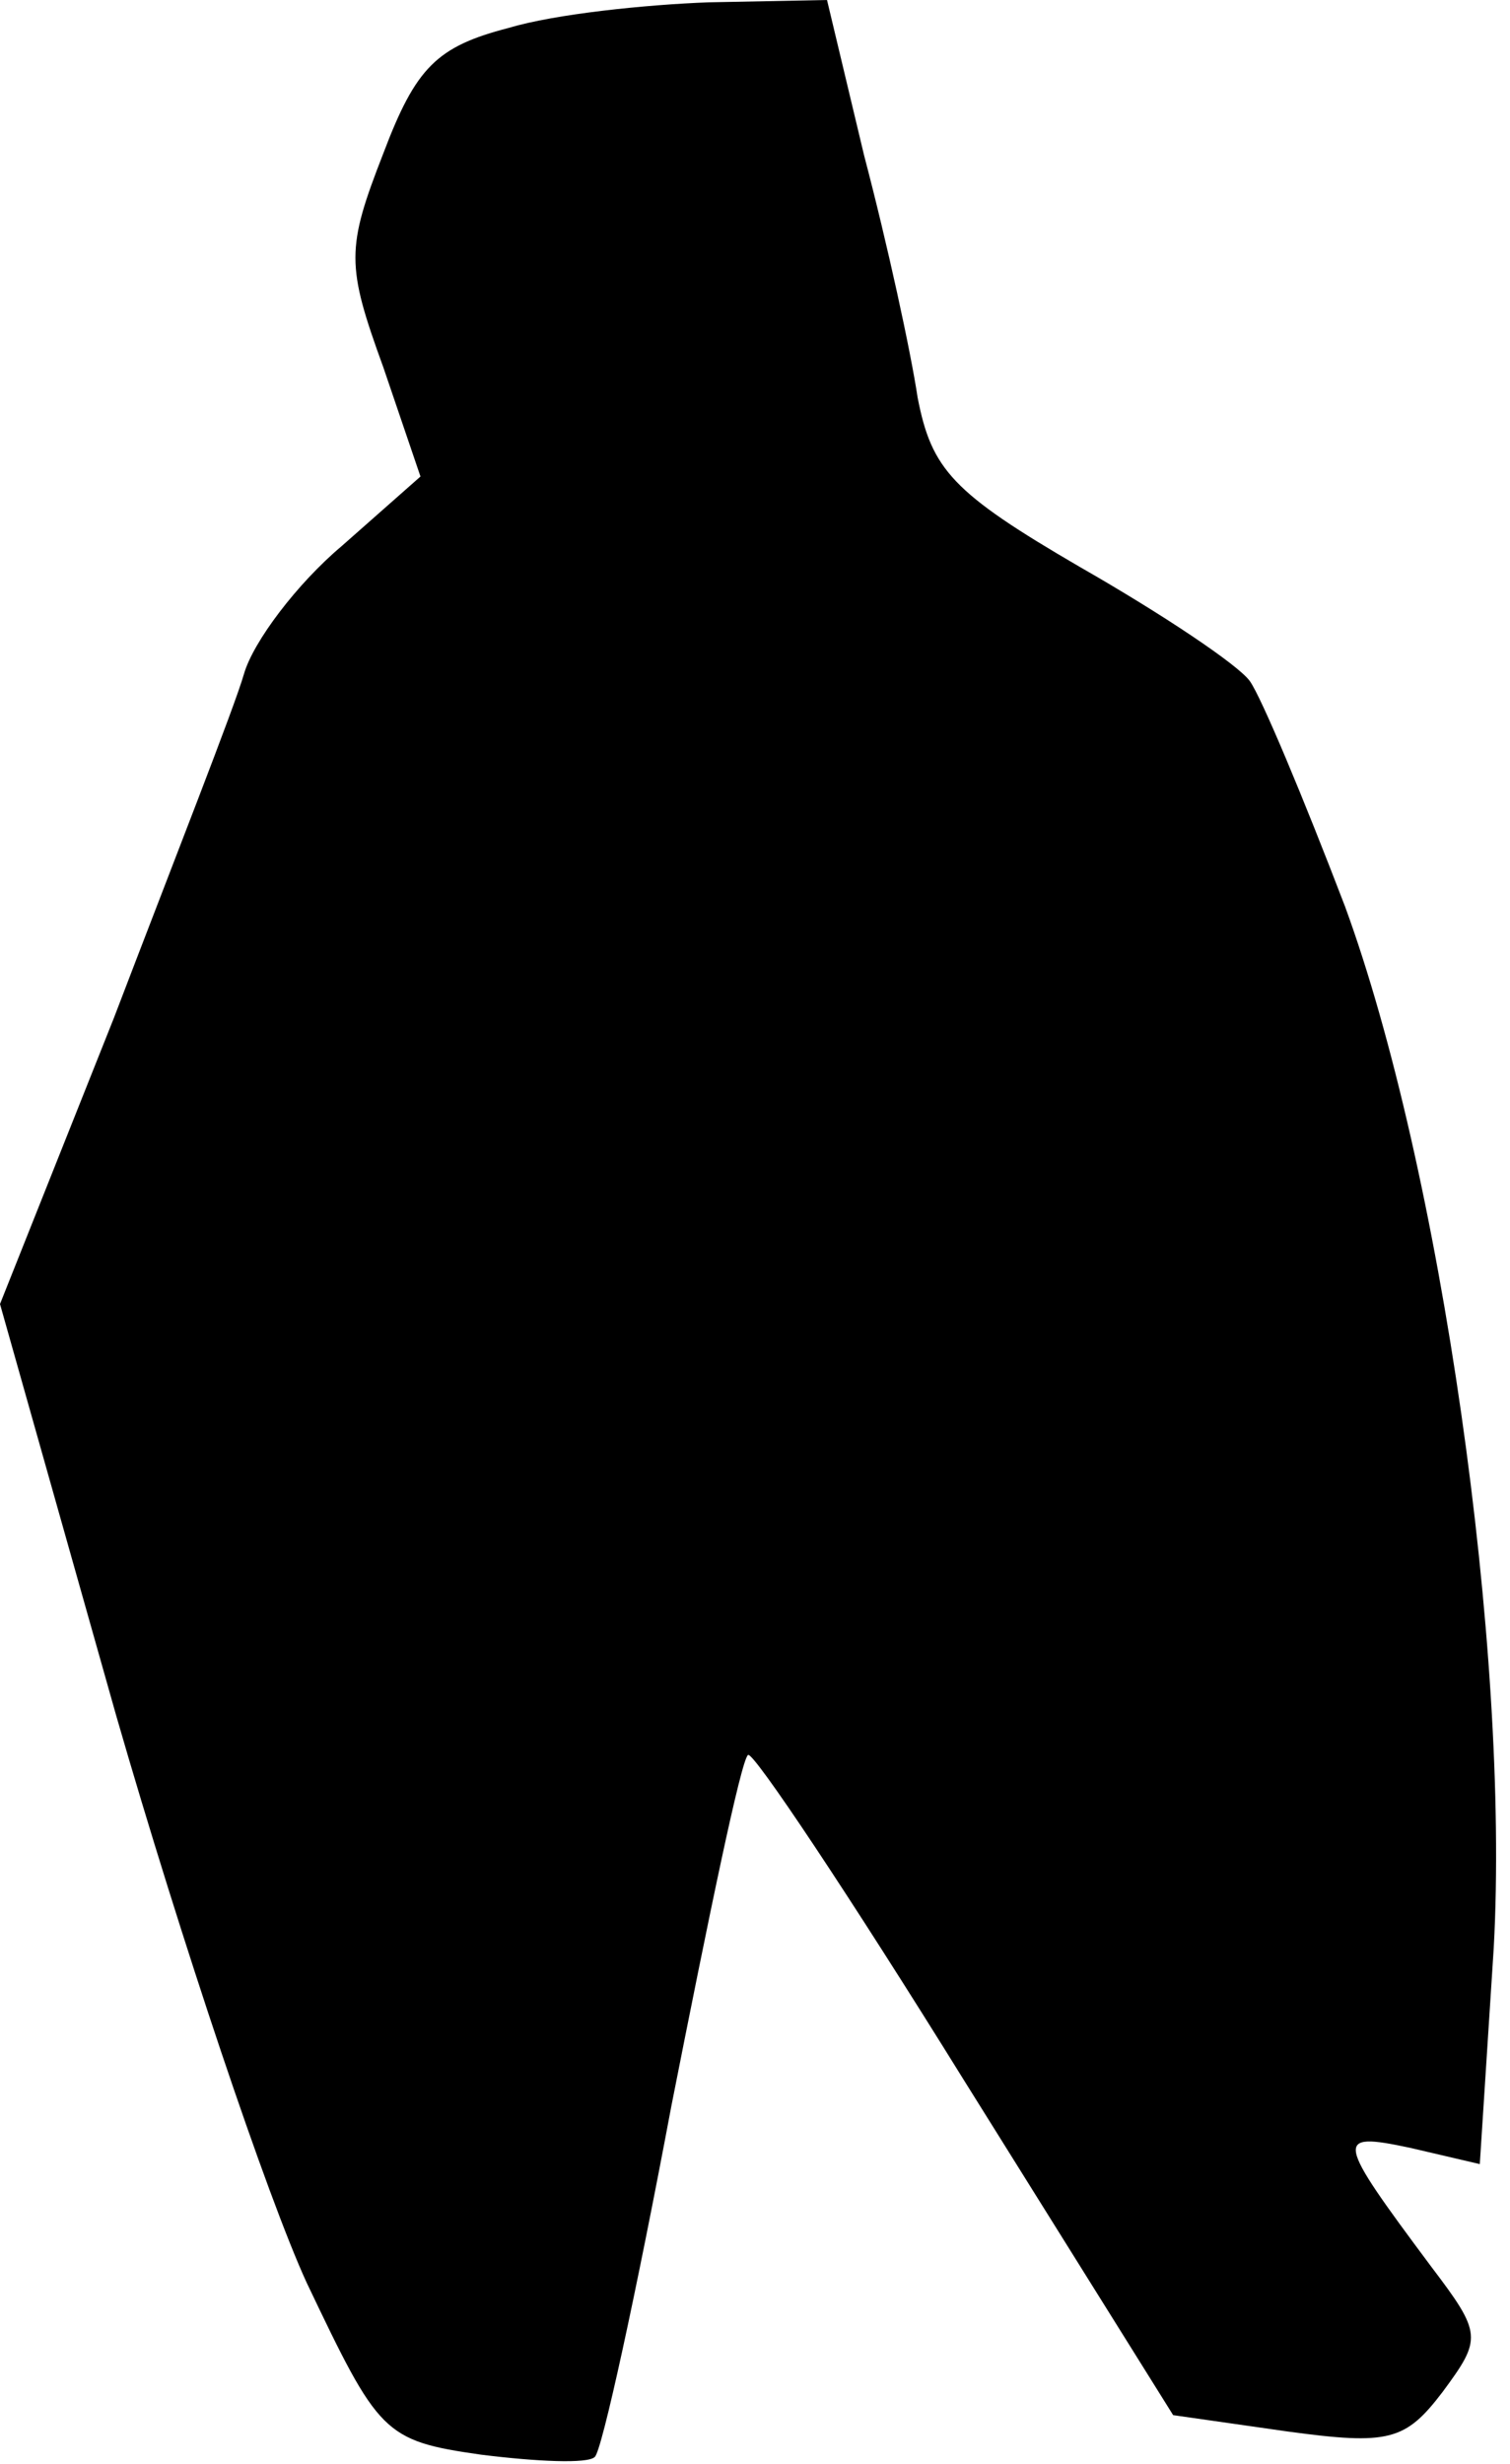 <?xml version="1.0" standalone="no"?>
<!DOCTYPE svg PUBLIC "-//W3C//DTD SVG 20010904//EN"
 "http://www.w3.org/TR/2001/REC-SVG-20010904/DTD/svg10.dtd">
<svg version="1.0" xmlns="http://www.w3.org/2000/svg"
 width="65pt" height="106pt" viewBox="0 0 65 106"
 preserveAspectRatio="xMidYMid meet">
<g transform="translate(0,106) scale(0.1,-0.1)"
fill="#000000" stroke="none">
<path fill="#000000" stroke="none" d="M219 1048 c-31 -8 -40 -17 -54 -54 -16
-41 -16 -48 0 -92 l16 -47 -34 -30 c-19 -16 -38 -41 -42 -55 -4 -14 -30 -80
-56 -148 l-49 -123 50 -177 c28 -97 65 -207 82 -244 31 -65 33 -68 75 -74 24
-3 46 -4 49 -1 3 2 18 71 33 151 16 81 30 149 33 151 2 2 44 -61 93 -140 l90
-144 49 -7 c44 -6 51 -4 67 17 17 23 17 25 -5 54 -41 55 -42 58 -9 51 l30 -7
6 93 c7 128 -23 336 -64 448 -18 47 -36 90 -41 97 -5 7 -38 29 -73 49 -55 32
-64 42 -70 73 -3 20 -13 66 -23 104 l-16 67 -51 -1 c-27 -1 -66 -5 -86 -11z"/>
</g>
</svg>
